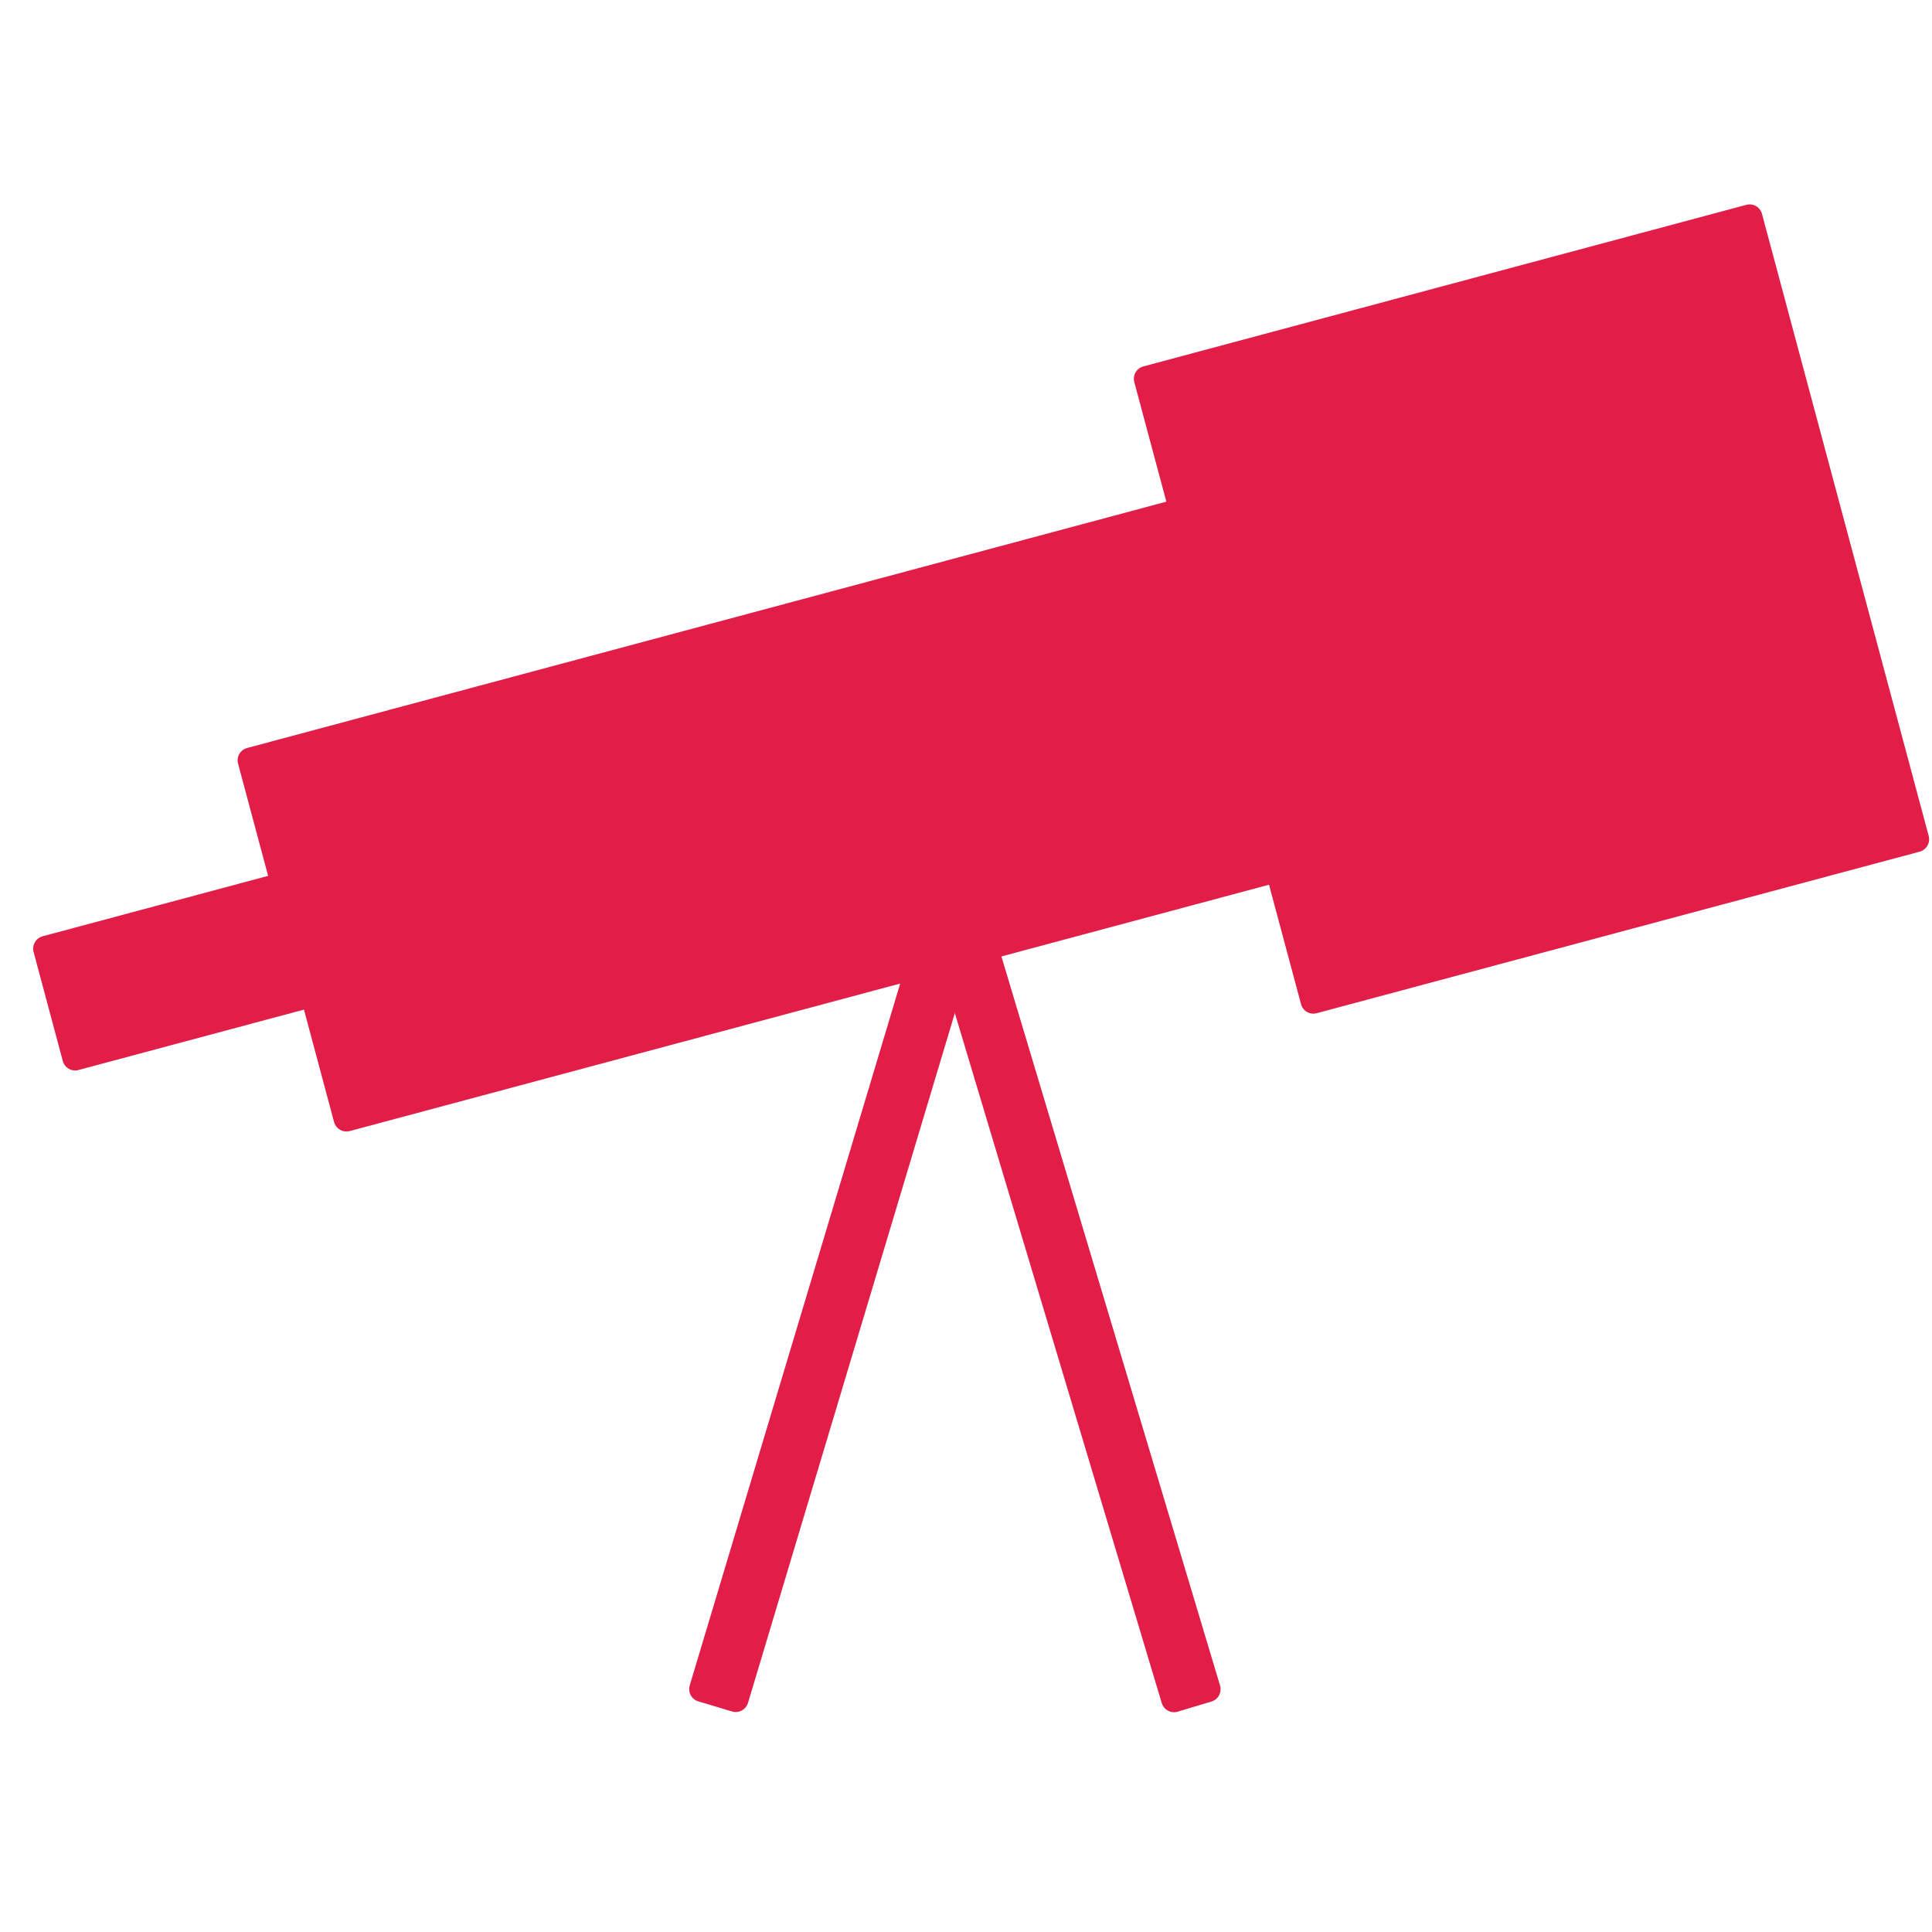 <svg
  width="44"
  height="44"
  viewBox="0 0 44 44"
  fill="none"
  xmlns="http://www.w3.org/2000/svg"
>
  <path
    d="M36.242 17.88L34.056 9.719C34.014 9.564 33.854 9.471 33.699 9.513L5.628 17.035C5.472 17.076 5.38 17.236 5.422 17.392L7.608 25.553C7.65 25.708 7.81 25.8 7.965 25.759L36.036 18.237C36.192 18.195 36.284 18.036 36.242 17.88Z"
    fill="#E11D48"
  />
  <path
    d="M19.786 19.245L19.121 16.762C19.079 16.607 18.919 16.514 18.764 16.556L0.971 21.323C0.816 21.365 0.724 21.525 0.765 21.68L1.43 24.163C1.472 24.319 1.632 24.411 1.787 24.369L19.58 19.602C19.735 19.56 19.828 19.4 19.786 19.245Z"
    fill="#E11D48"
  />
  <path
    d="M22.131 20.775L21.361 20.545C21.207 20.498 21.045 20.586 20.999 20.74L15.708 38.384C15.662 38.538 15.749 38.701 15.903 38.747L16.672 38.978C16.826 39.024 16.989 38.936 17.035 38.782L22.326 21.138C22.372 20.984 22.285 20.822 22.131 20.775Z"
    fill="#E11D48"
  />
  <path
    d="M21.363 20.779L22.132 20.549C22.286 20.502 22.449 20.59 22.495 20.744L27.786 38.388C27.832 38.542 27.744 38.705 27.59 38.751L26.821 38.982C26.667 39.028 26.505 38.94 26.458 38.786L21.167 21.142C21.121 20.988 21.209 20.825 21.363 20.779Z"
    fill="#E11D48"
  />
  <path
    d="M43.925 19.039L40.128 4.871C40.087 4.716 39.927 4.624 39.772 4.665L26.039 8.345C25.884 8.386 25.792 8.546 25.833 8.702L29.63 22.869C29.671 23.025 29.831 23.117 29.986 23.075L43.719 19.396C43.874 19.354 43.966 19.194 43.925 19.039Z"
    fill="#E11D48"
  />
</svg>
